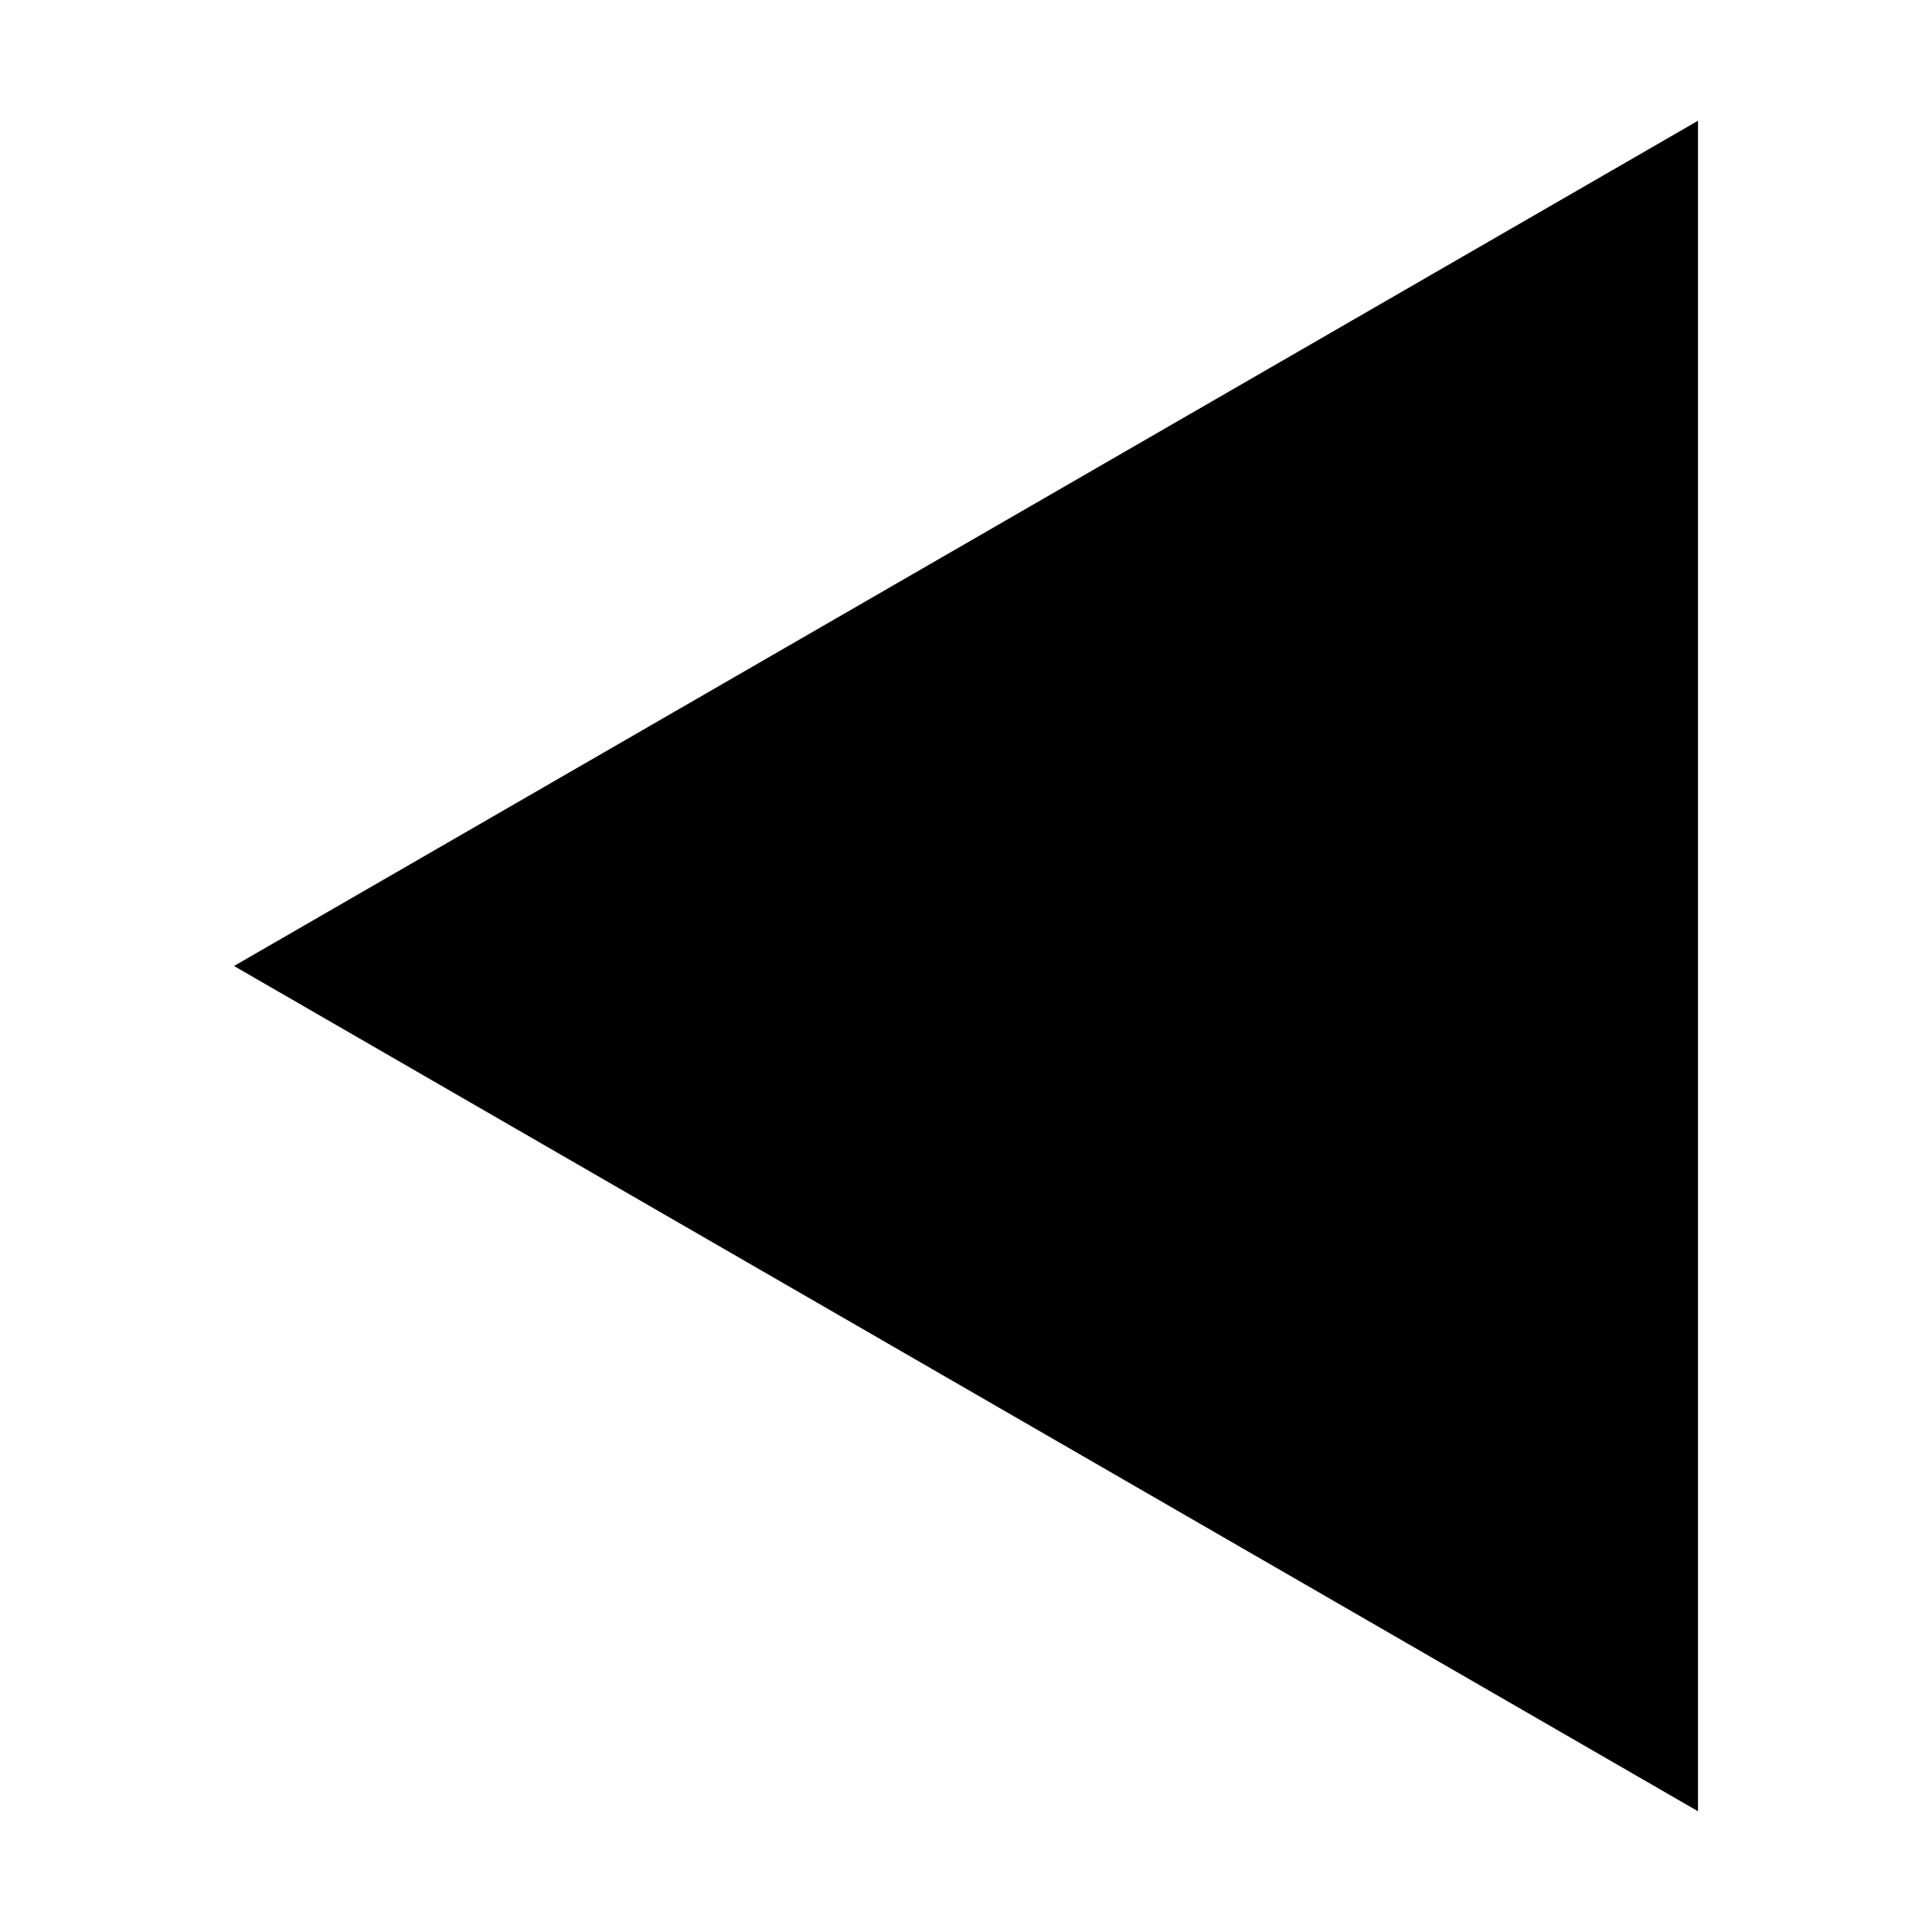 <?xml version="1.0" encoding="UTF-8" standalone="no"?>
<svg
  version="1.1"
  id="nav_arrow_left"
  xmlns="http://www.w3.org/2000/svg"
  xmlns:xlink="http://www.w3.org/1999/xlink"
  viewBox="0 0 16 16">
  <path
     d="M 14.062,15 1.938,8 14.062,1 Z"
  />
</svg>
